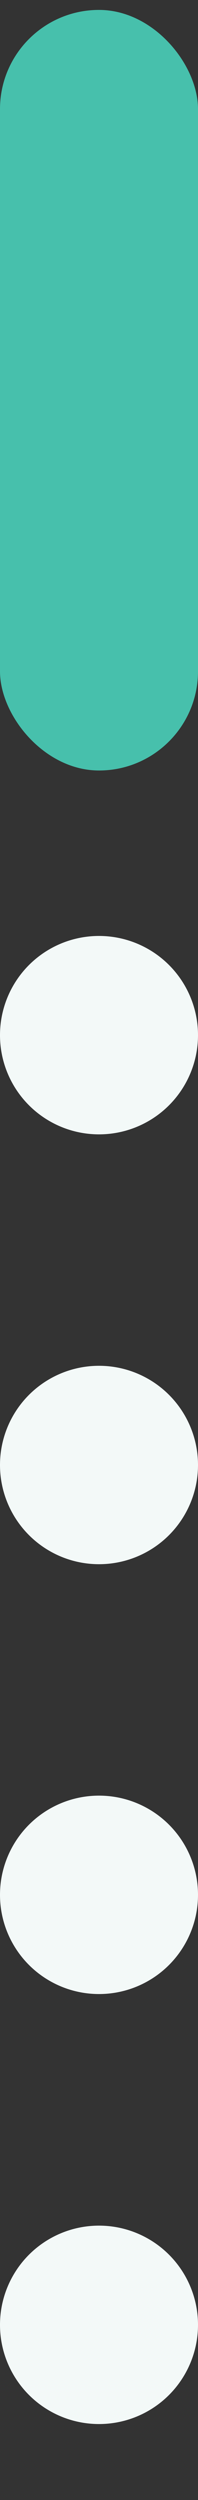 <svg width="10" height="126" viewBox="0 0 10 126" fill="none" xmlns="http://www.w3.org/2000/svg">
<rect x="0" y="0" width="10" height="126" fill="#333333" stroke="none"/>
<rect y="0.5" width="10" height="38.333" rx="5" fill="#47C0AC"/>
<ellipse cx="5" cy="52.172" rx="5" ry="5" fill="#F3F9F8"/>
<ellipse cx="5" cy="73.836" rx="5" ry="5" fill="#F3F9F8"/>
<ellipse cx="5" cy="95.5" rx="5" ry="5" fill="#F3F9F8"/>
<ellipse cx="5" cy="117.172" rx="5" ry="5" fill="#F3F9F8"/>
</svg>
